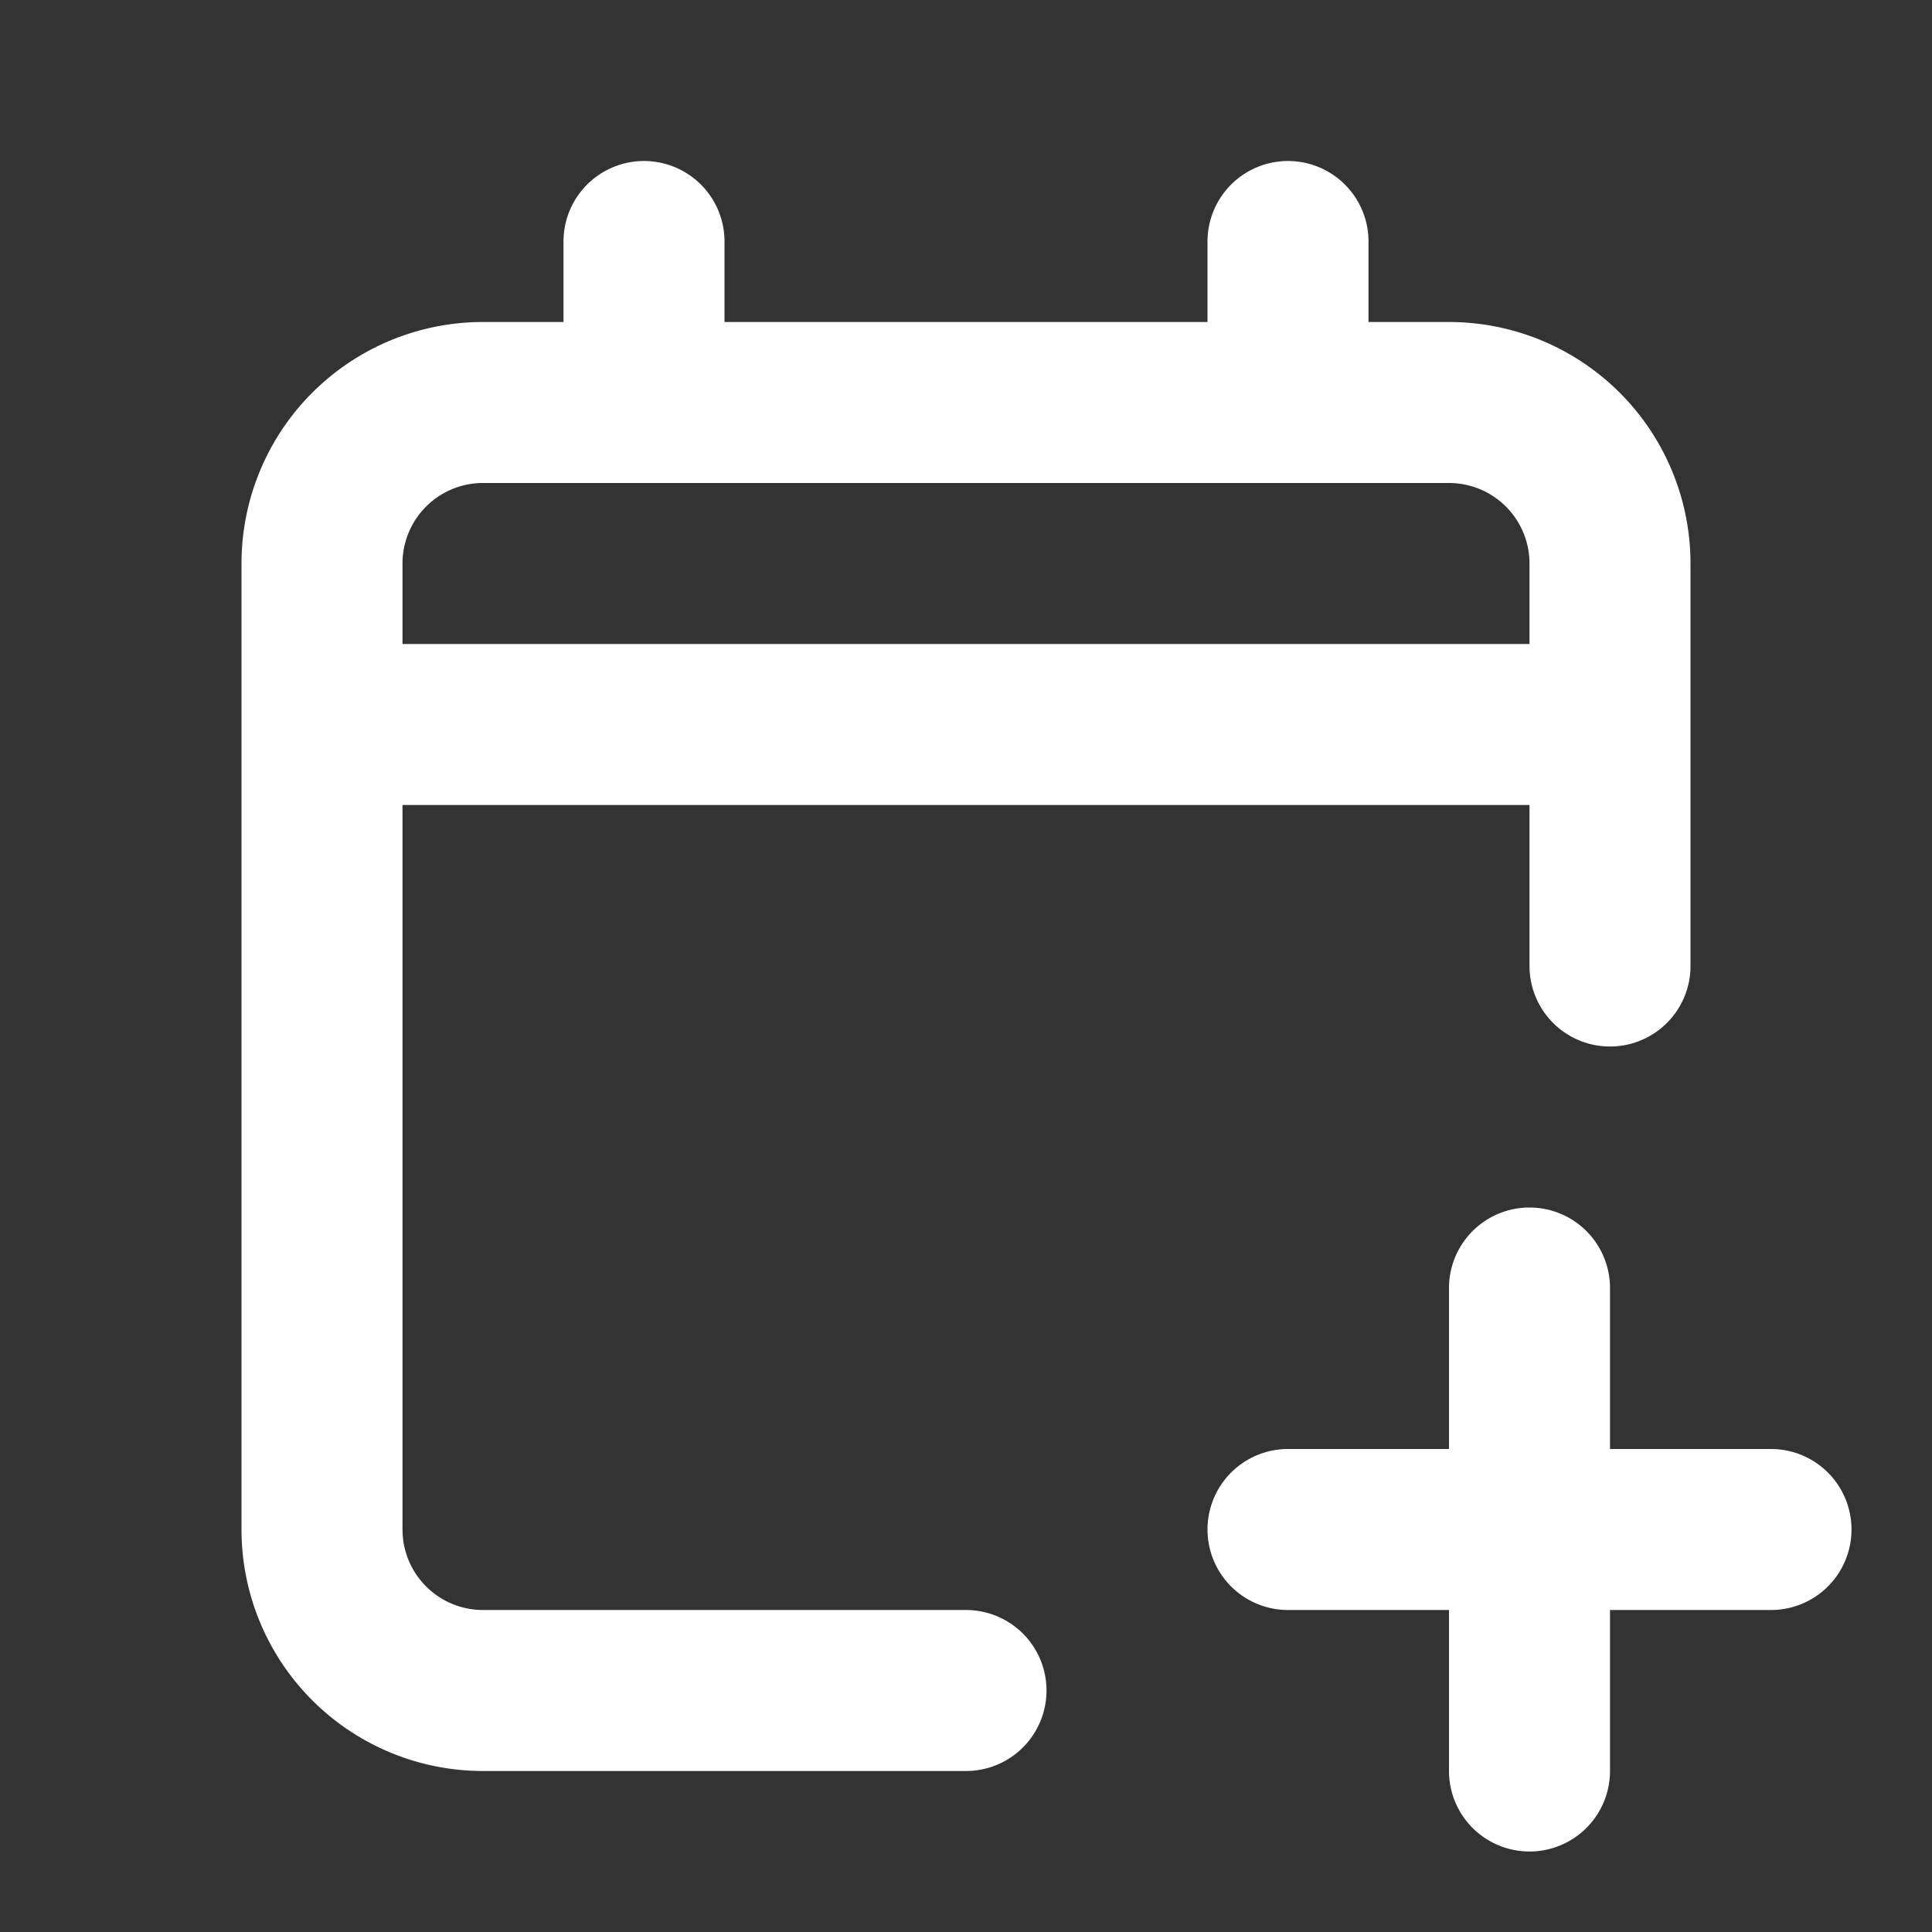 <svg xmlns="http://www.w3.org/2000/svg" viewBox="0 0 24 24" fill="none"><rect x="0" y="0" width="24" height="24" fill="#333333" stroke="none"/><path stroke="white" stroke-linecap="round" stroke-linejoin="round" stroke-width="2" d="M4 9v10a2 2 0 0 0 2 2h6M4 9V7a2 2 0 0 1 2-2h2M4 9h16m0 0V7a2 2 0 0 0-2-2h-2m4 4v3m-4-7V3m0 2H8m0-2v2m11 11v3m0 3v-3m0 0h3m-3 0h-3"/></svg>